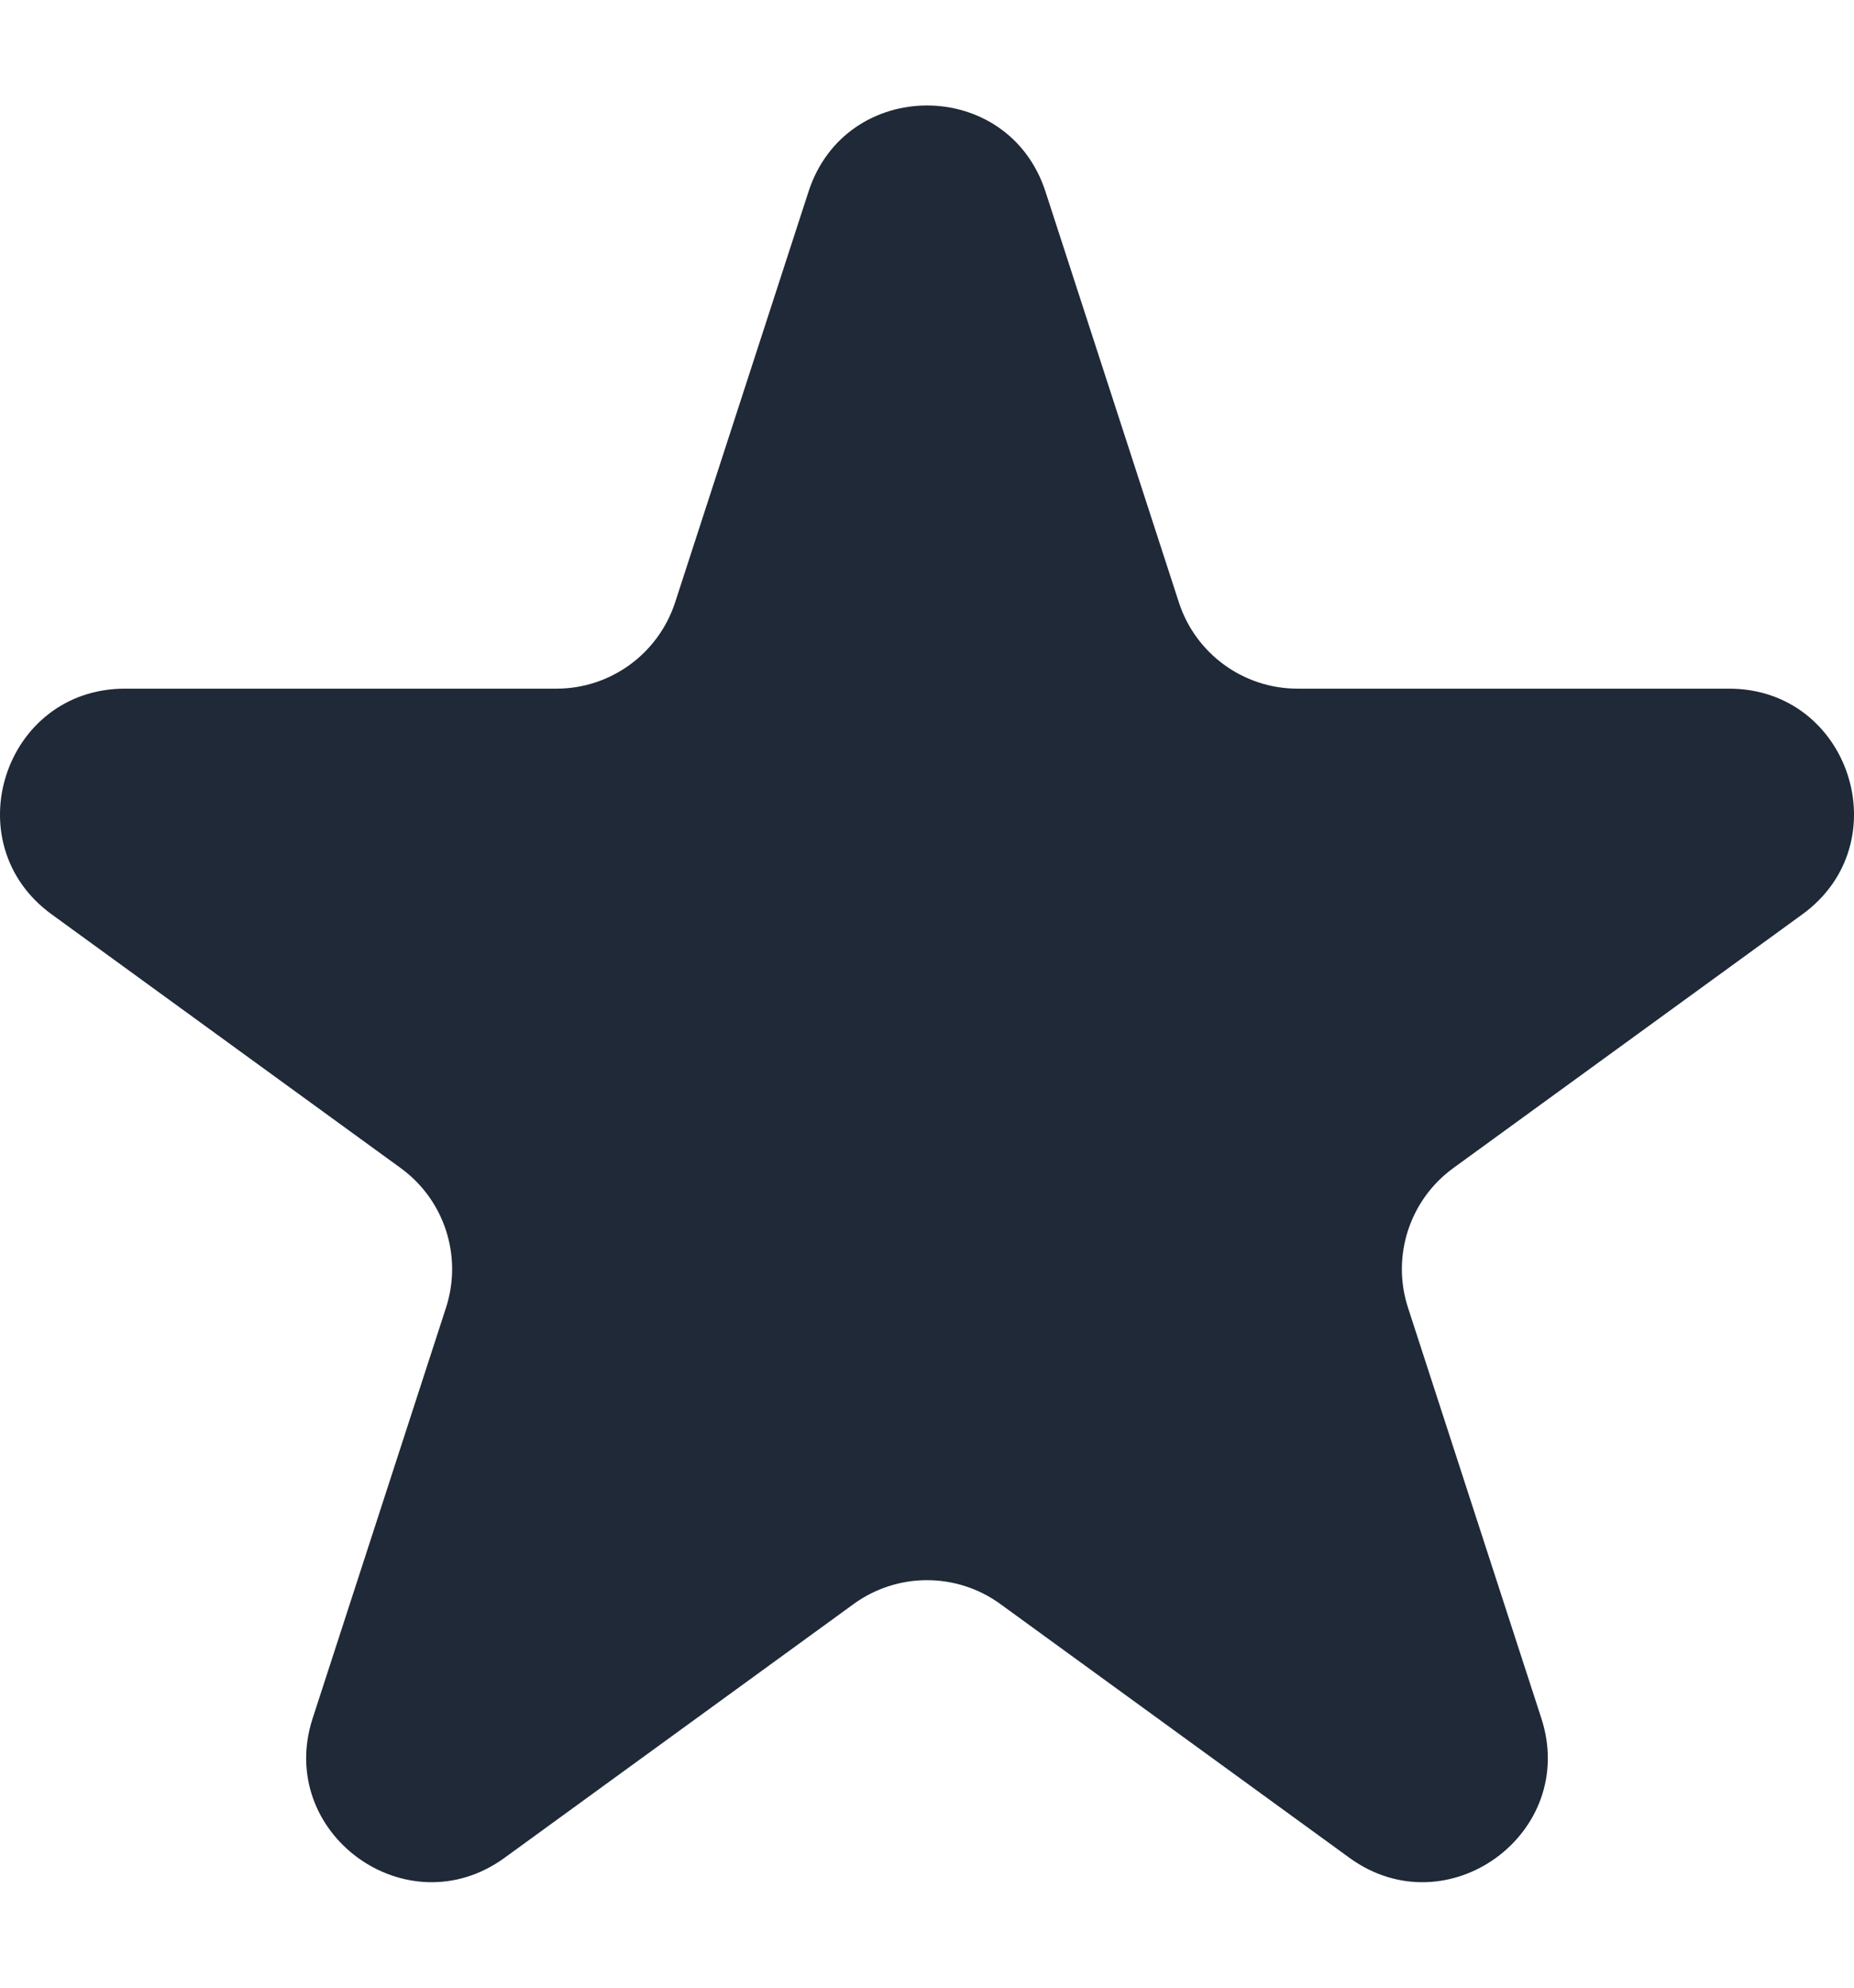 <svg width="14" height="15" viewBox="0 0 14 15" fill="none" xmlns="http://www.w3.org/2000/svg">
<path d="M6.105 1.447C6.386 0.579 7.614 0.579 7.895 1.447L8.902 4.546C9.028 4.934 9.39 5.197 9.798 5.197H13.057C13.969 5.197 14.348 6.364 13.61 6.9L10.974 8.815C10.644 9.055 10.506 9.48 10.632 9.868L11.639 12.967C11.921 13.835 10.928 14.556 10.19 14.02L7.553 12.104C7.223 11.865 6.777 11.865 6.447 12.104L3.81 14.02C3.072 14.556 2.079 13.835 2.361 12.967L3.368 9.868C3.494 9.48 3.356 9.055 3.026 8.815L0.39 6.9C-0.348 6.364 0.031 5.197 0.943 5.197H4.202C4.61 5.197 4.971 4.934 5.098 4.546L6.105 1.447Z" fill="#1F2937"/>
</svg>

